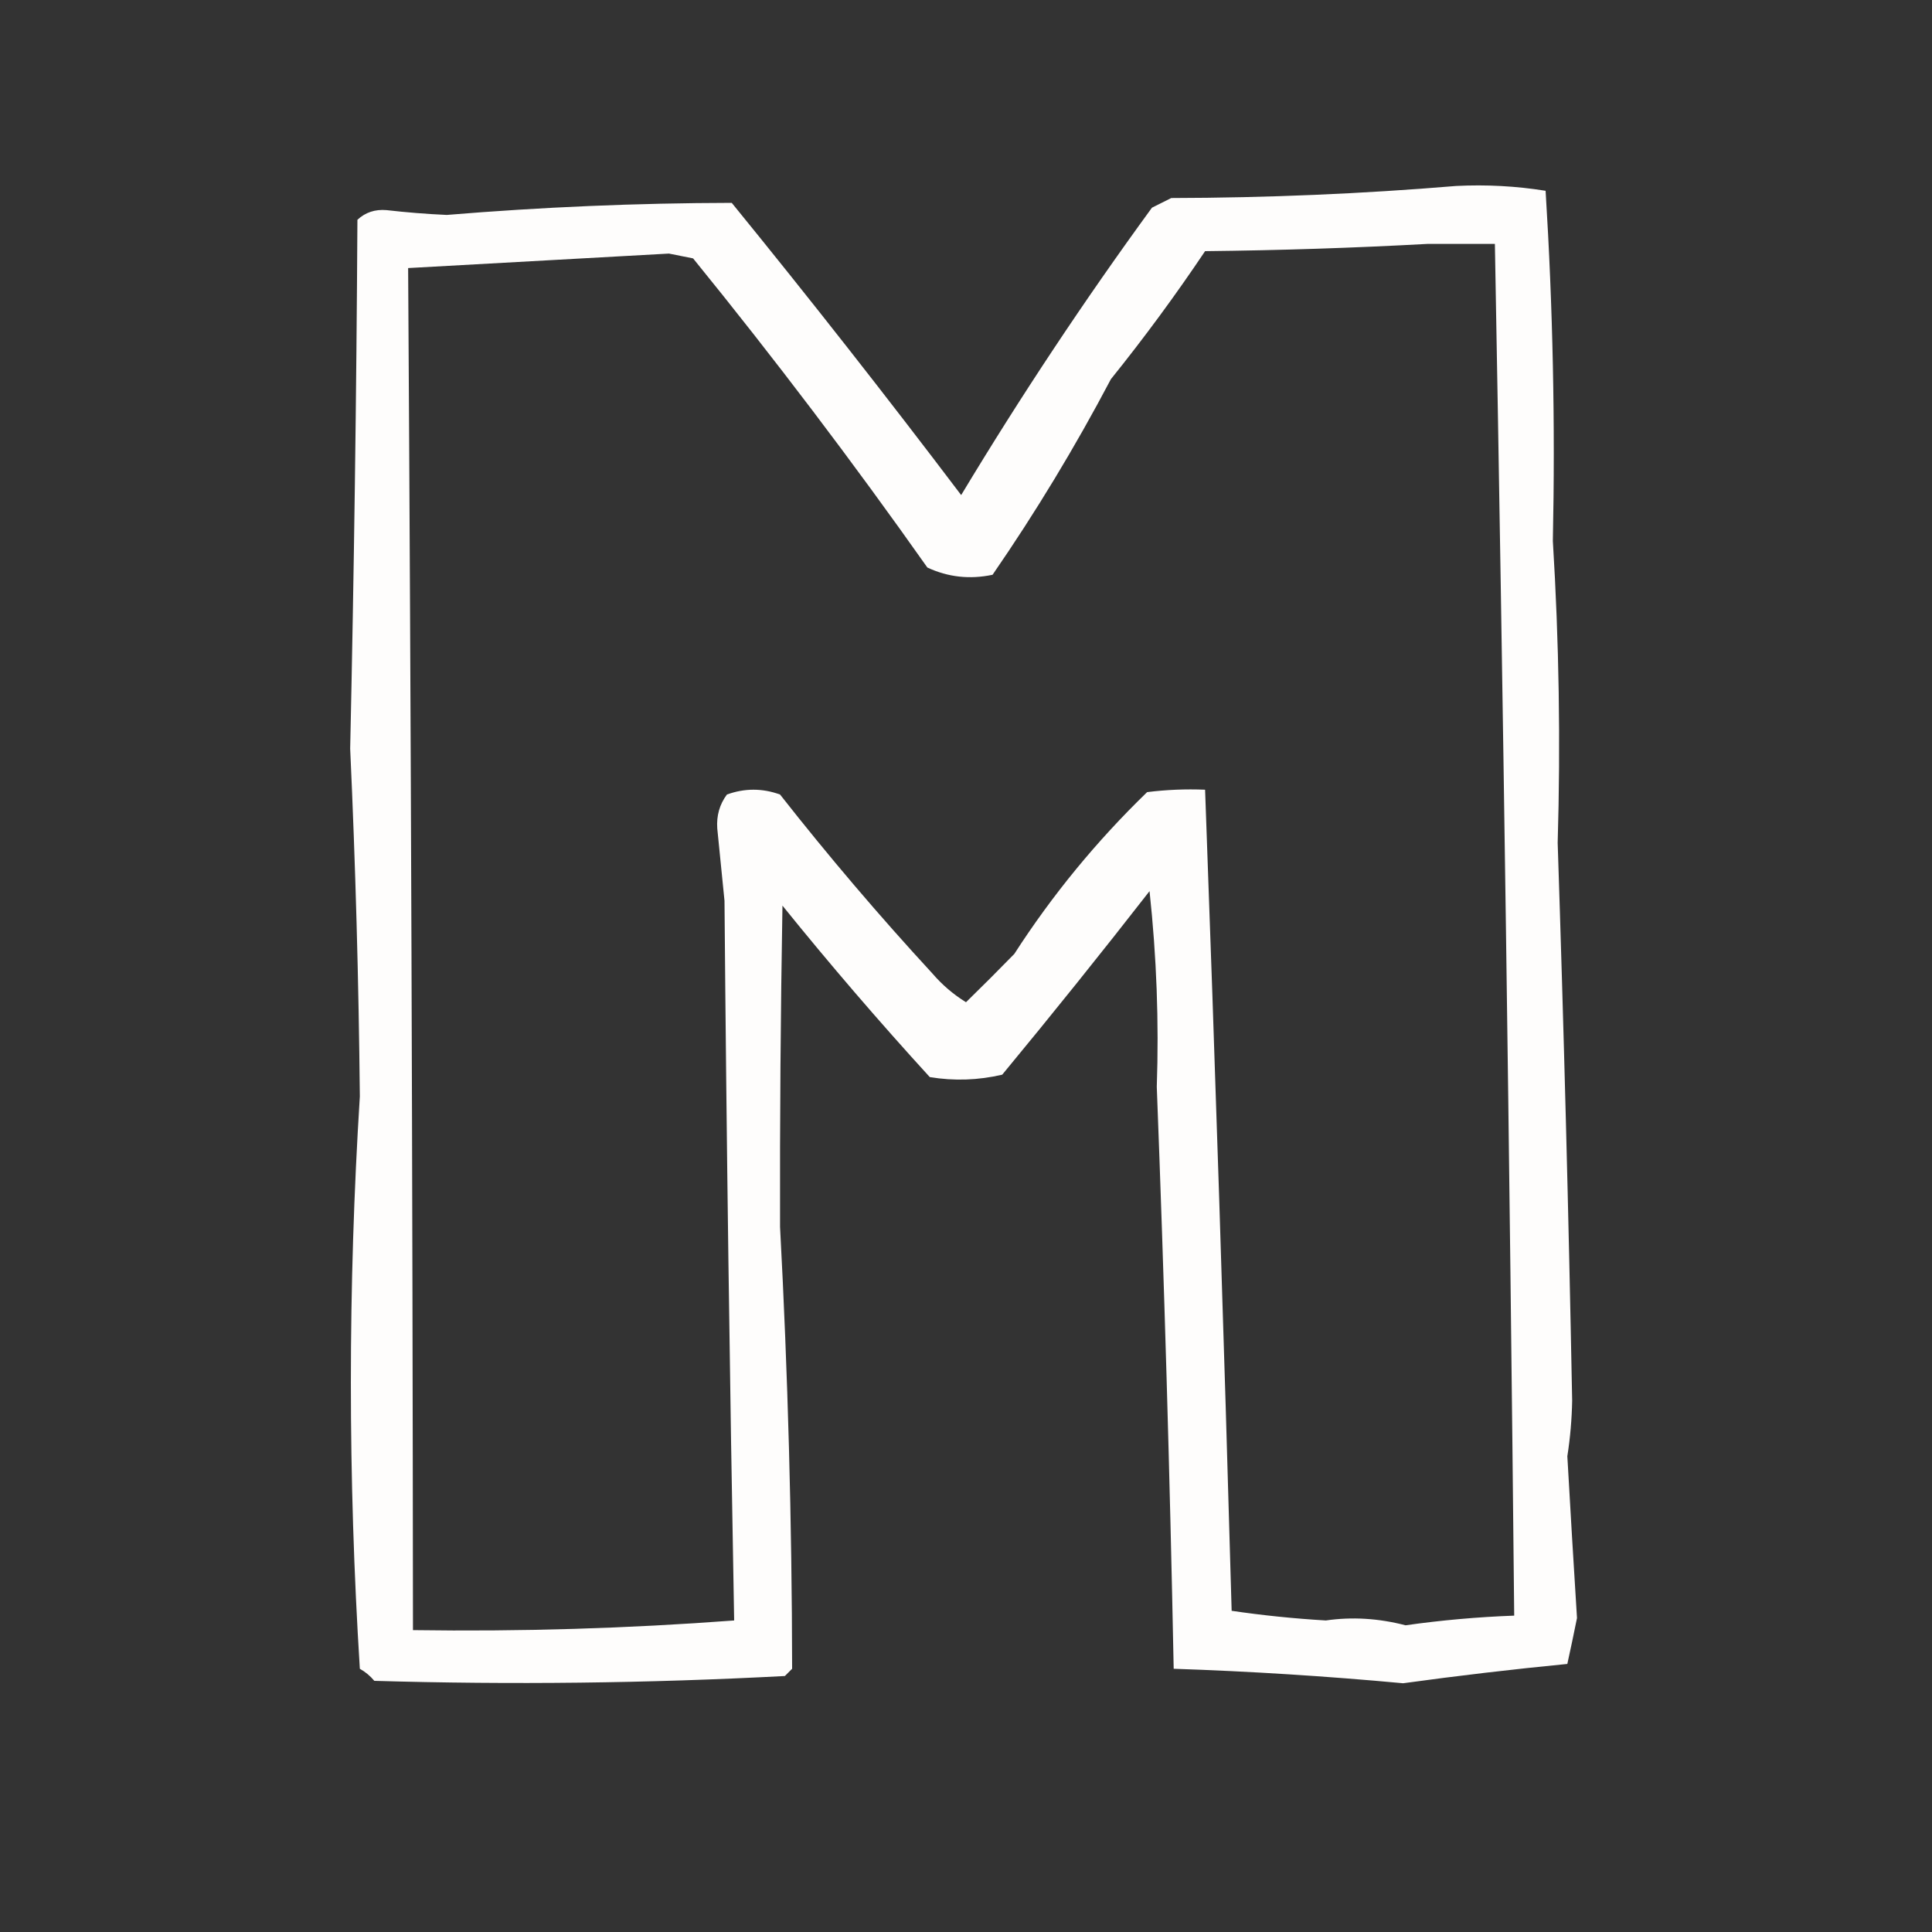 <?xml version="1.0" encoding="UTF-8"?>
<!DOCTYPE svg PUBLIC "-//W3C//DTD SVG 1.1//EN" "http://www.w3.org/Graphics/SVG/1.1/DTD/svg11.dtd">
<svg xmlns="http://www.w3.org/2000/svg" version="1.1" width="400px" height="400px" style="shape-rendering:geometricPrecision; text-rendering:geometricPrecision; image-rendering:optimizeQuality; fill-rule:evenodd; clip-rule:evenodd" xmlns:xlink="http://www.w3.org/1999/xlink">
<rect width="100%" height="100%" fill="#333333" stroke="none"/>
<g><path style="opacity:0.997" fill="#fefdfc" d="M 301.5,38.5 C 307.758,38.19 313.924,38.524 320,39.5C 321.509,63.67 322.009,87.836 321.5,112C 322.782,132.841 323.115,153.675 322.5,174.5C 323.772,213 324.772,251.5 325.5,290C 325.428,293.864 325.095,297.698 324.5,301.5C 325.135,312.716 325.801,323.883 326.5,335C 325.87,338.129 325.204,341.296 324.5,344.5C 313.117,345.613 301.784,346.947 290.5,348.5C 274.647,347.029 258.814,346.029 243,345.5C 242.207,305.32 241.04,265.153 239.5,225C 239.964,211.609 239.464,198.109 238,184.5C 228.023,197.311 217.857,209.978 207.5,222.5C 202.533,223.662 197.533,223.829 192.5,223C 181.959,211.461 171.792,199.628 162,187.5C 161.615,209.753 161.448,231.92 161.5,254C 163.125,284.43 163.958,314.93 164,345.5C 163.5,346 163,346.5 162.5,347C 134.183,348.5 105.849,348.833 77.5,348C 76.646,346.978 75.646,346.145 74.5,345.5C 72.025,305.984 72.025,266.484 74.5,227C 74.266,203.028 73.6,179.028 72.5,155C 73.298,118.51 73.798,82.01 74,45.5C 75.648,43.972 77.648,43.305 80,43.5C 84.155,43.978 88.321,44.312 92.5,44.5C 112.147,42.873 131.813,42.039 151.5,42C 167.653,61.831 183.487,81.998 199,102.5C 211.298,82.066 224.464,62.232 238.5,43C 239.833,42.333 241.167,41.667 242.5,41C 262.361,40.958 282.028,40.125 301.5,38.5 Z M 295.5,50.5 C 300.167,50.5 304.833,50.5 309.5,50.5C 311.228,145.29 312.561,239.956 313.5,334.5C 305.966,334.776 298.466,335.442 291,336.5C 285.42,335.048 279.92,334.715 274.5,335.5C 267.918,335.11 261.418,334.444 255,333.5C 253.41,276.822 251.576,220.156 249.5,163.5C 245.486,163.334 241.486,163.501 237.5,164C 227.019,174.155 217.852,185.322 210,197.5C 206.646,200.938 203.312,204.272 200,207.5C 197.384,205.888 195.05,203.888 193,201.5C 182.046,189.619 171.546,177.285 161.5,164.5C 157.833,163.167 154.167,163.167 150.5,164.5C 148.987,166.535 148.321,168.869 148.5,171.5C 149,176.5 149.5,181.5 150,186.5C 150.413,236.198 151.08,285.865 152,335.5C 129.925,337.157 107.758,337.824 85.5,337.5C 85.423,243.488 85.089,149.488 84.5,55.5C 102.498,54.5 120.498,53.5 138.5,52.5C 140.167,52.833 141.833,53.167 143.5,53.5C 160.395,74.295 176.562,95.628 192,117.5C 196.271,119.496 200.771,119.996 205.5,119C 214.43,106.046 222.596,92.546 230,78.5C 236.886,69.948 243.386,61.114 249.5,52C 265.005,51.831 280.339,51.331 295.5,50.5 Z"/></g>
</svg>
